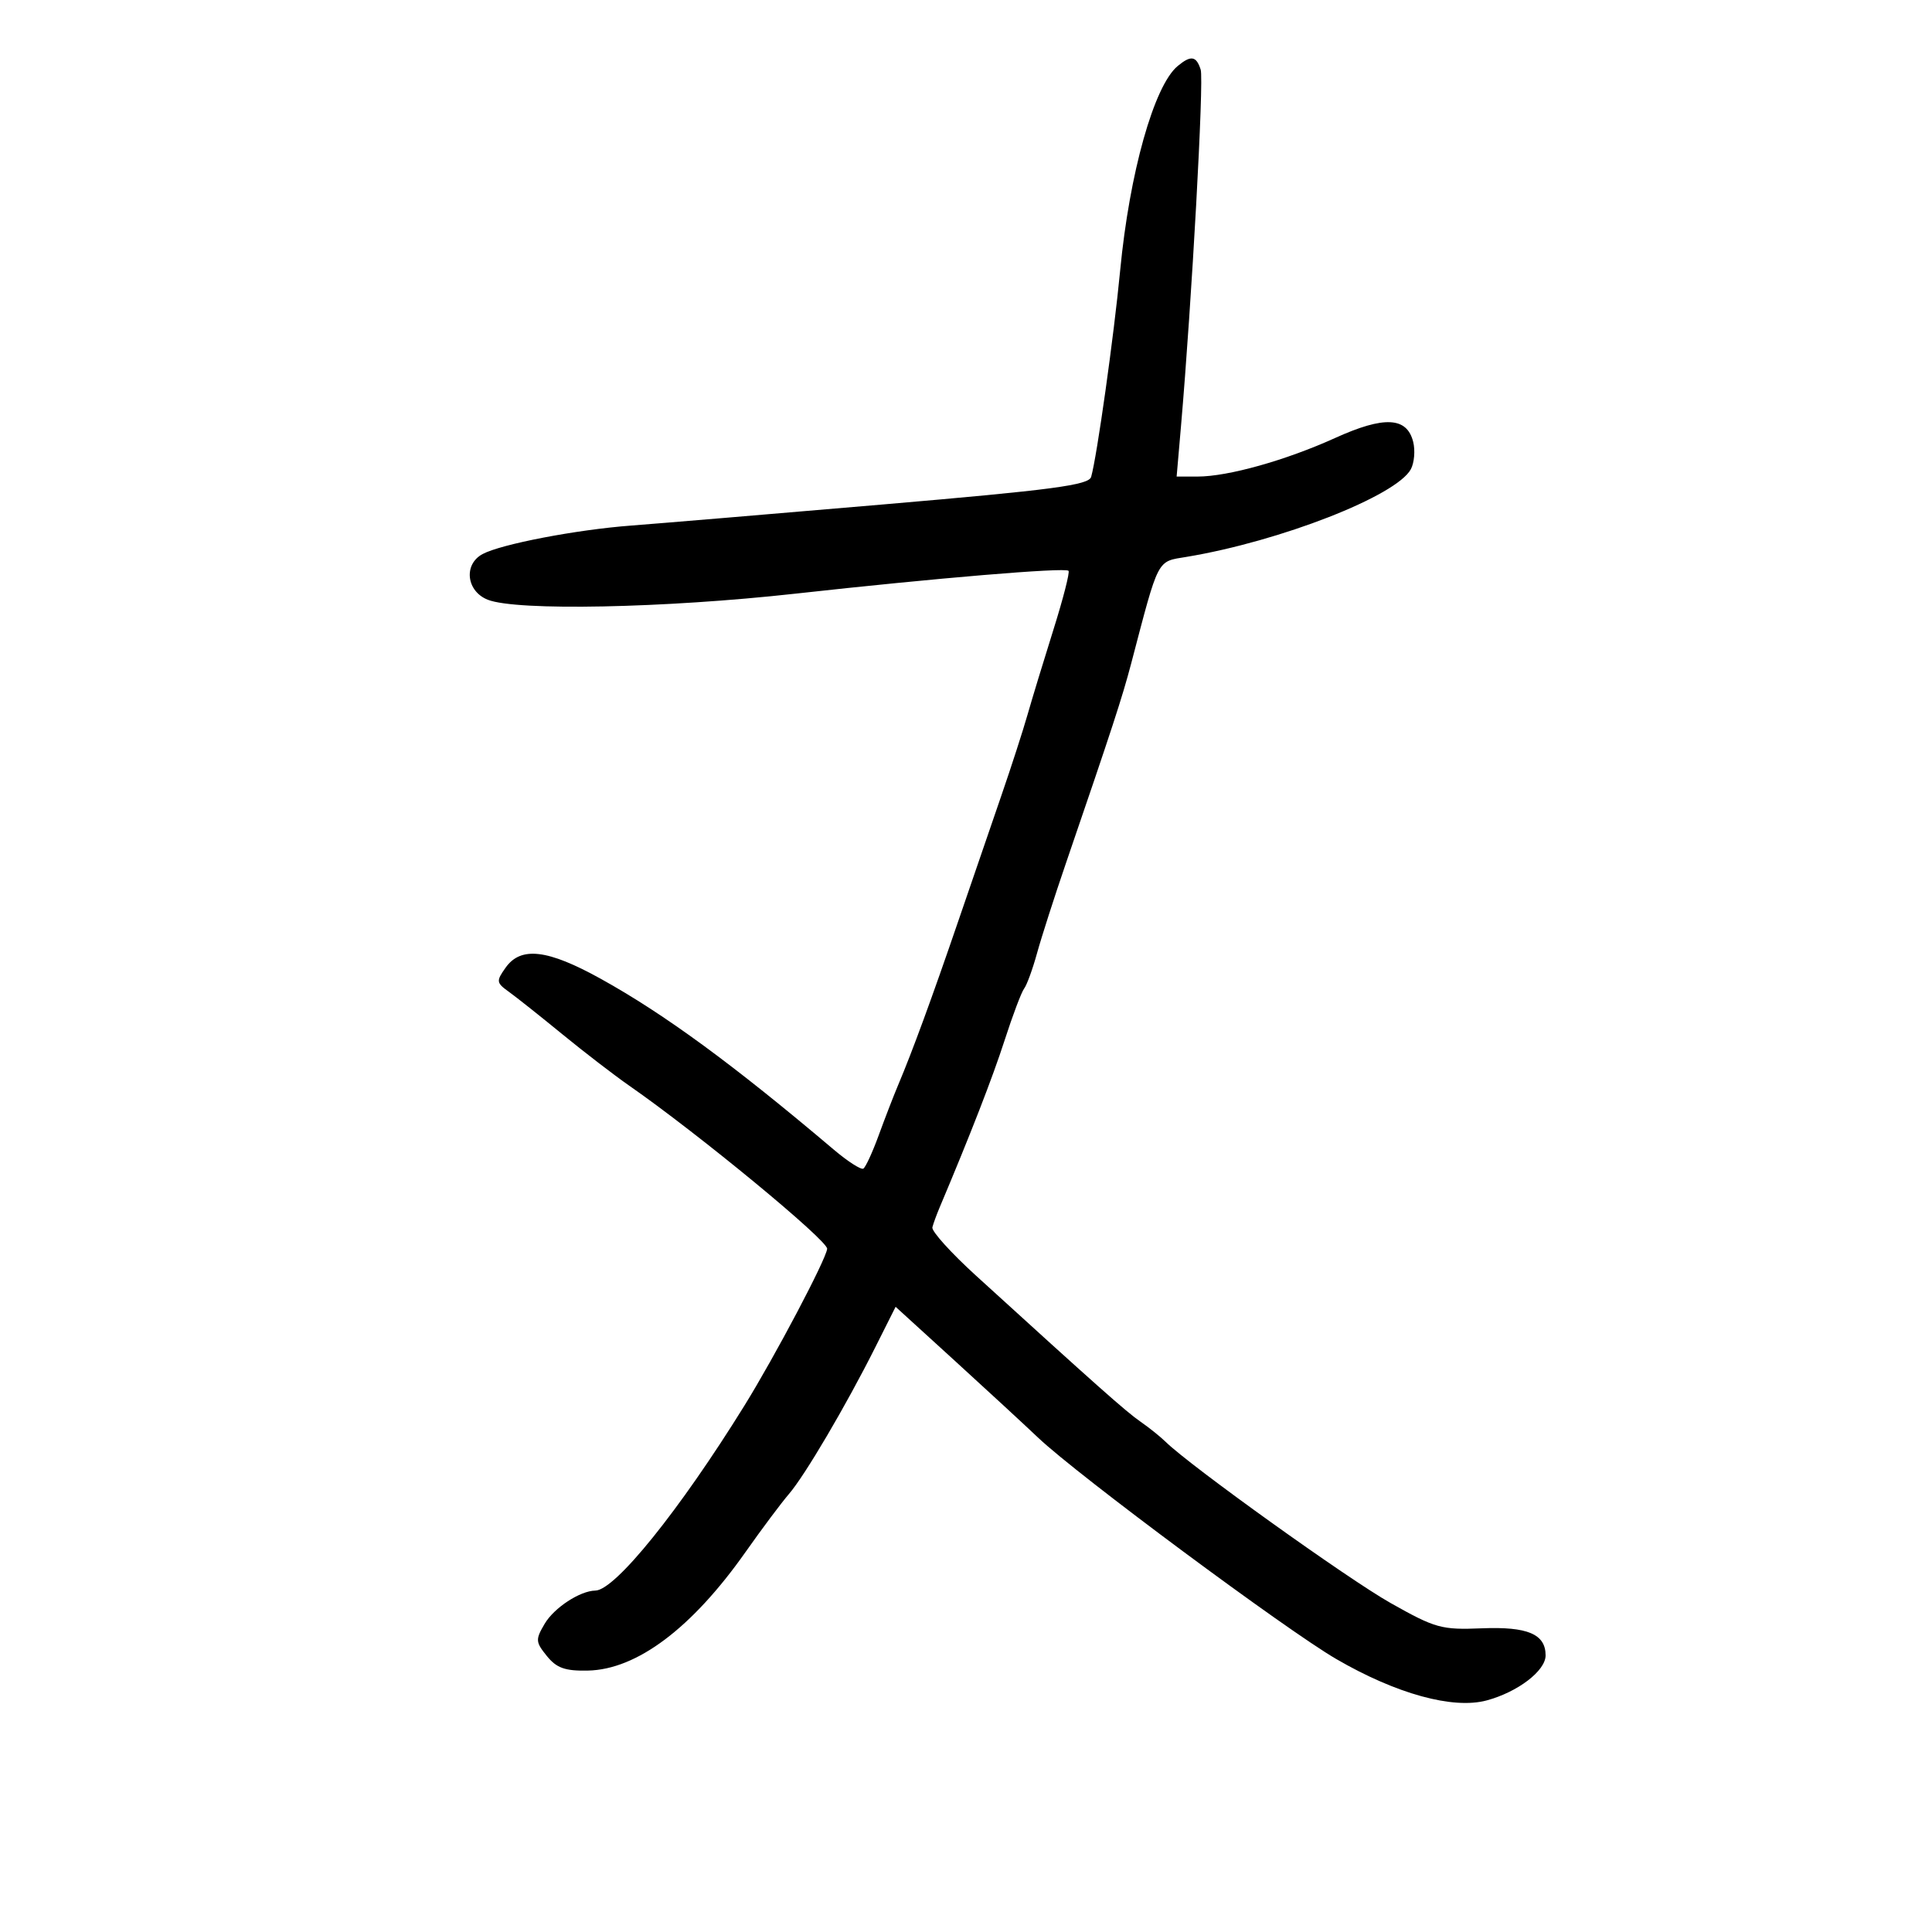 <svg xmlns="http://www.w3.org/2000/svg" width="300" height="300" viewBox="0 0 300 300" version="1.1">
	<path d="M 182.872 10.250 C 179.201 13.289, 175.382 26.863, 173.938 42 C 172.970 52.148, 170.339 70.876, 169.434 74.049 C 169.070 75.328, 163.485 76.069, 137.247 78.320 C 119.786 79.818, 102.125 81.298, 98 81.610 C 89.494 82.252, 77.817 84.492, 74.934 86.035 C 71.939 87.638, 72.420 91.822, 75.750 93.130 C 80.241 94.894, 103.158 94.440, 123.500 92.184 C 145.302 89.766, 165.308 88.090, 165.917 88.631 C 166.147 88.834, 165.096 92.938, 163.583 97.750 C 162.070 102.563, 160.254 108.525, 159.548 111 C 158.841 113.475, 157.021 119.100, 155.503 123.500 C 153.985 127.900, 150.973 136.675, 148.809 143 C 144.746 154.876, 141.660 163.292, 139.457 168.500 C 138.760 170.150, 137.404 173.652, 136.446 176.283 C 135.488 178.913, 134.414 181.244, 134.061 181.462 C 133.708 181.681, 131.637 180.350, 129.459 178.506 C 113.888 165.320, 103.197 157.481, 93.297 151.993 C 85.032 147.411, 80.879 146.922, 78.517 150.250 C 77.025 152.353, 77.057 152.598, 79.009 154 C 80.157 154.825, 83.887 157.785, 87.298 160.579 C 90.709 163.372, 95.390 166.972, 97.701 168.579 C 108.422 176.035, 128.571 192.644, 128.440 193.918 C 128.269 195.580, 120.338 210.606, 115.579 218.288 C 105.520 234.521, 95.512 246.937, 92.449 246.984 C 90.064 247.020, 86.048 249.649, 84.580 252.134 C 83.126 254.595, 83.151 254.965, 84.917 257.146 C 86.433 259.017, 87.740 259.481, 91.290 259.407 C 98.891 259.249, 107.444 252.816, 115.766 241 C 118.284 237.425, 121.313 233.375, 122.496 232 C 124.986 229.108, 131.350 218.298, 135.912 209.210 L 139.069 202.920 148.163 211.210 C 153.164 215.769, 159.039 221.191, 161.218 223.258 C 167.345 229.070, 199.668 253.065, 207.500 257.616 C 216.811 263.026, 225.616 265.450, 230.845 264.042 C 235.680 262.740, 240 259.440, 240 257.050 C 240 253.741, 237.200 252.554, 230.082 252.844 C 223.832 253.099, 222.892 252.839, 215.943 248.924 C 209.303 245.183, 184.861 227.670, 181 223.888 C 180.175 223.080, 178.416 221.669, 177.092 220.754 C 174.867 219.217, 170.387 215.240, 151.549 198.078 C 147.672 194.547, 144.625 191.172, 144.778 190.578 C 144.932 189.985, 145.437 188.600, 145.902 187.500 C 150.700 176.142, 154.128 167.323, 156.007 161.500 C 157.250 157.650, 158.610 154.050, 159.030 153.500 C 159.450 152.950, 160.352 150.475, 161.034 148 C 161.716 145.525, 163.740 139.225, 165.530 134 C 172.707 113.060, 174.269 108.275, 175.655 103 C 180.006 86.430, 179.582 87.245, 184.253 86.470 C 198.807 84.053, 216.862 76.996, 219.077 72.857 C 219.611 71.858, 219.774 69.946, 219.438 68.607 C 218.466 64.736, 214.928 64.559, 207.331 68.004 C 199.656 71.484, 190.688 74, 185.959 74 L 182.707 74 183.378 66.250 C 185.067 46.739, 186.962 12.455, 186.442 10.816 C 185.763 8.678, 184.931 8.546, 182.872 10.250" stroke="none" fill="black" fill-rule="evenodd"/>
</svg>
